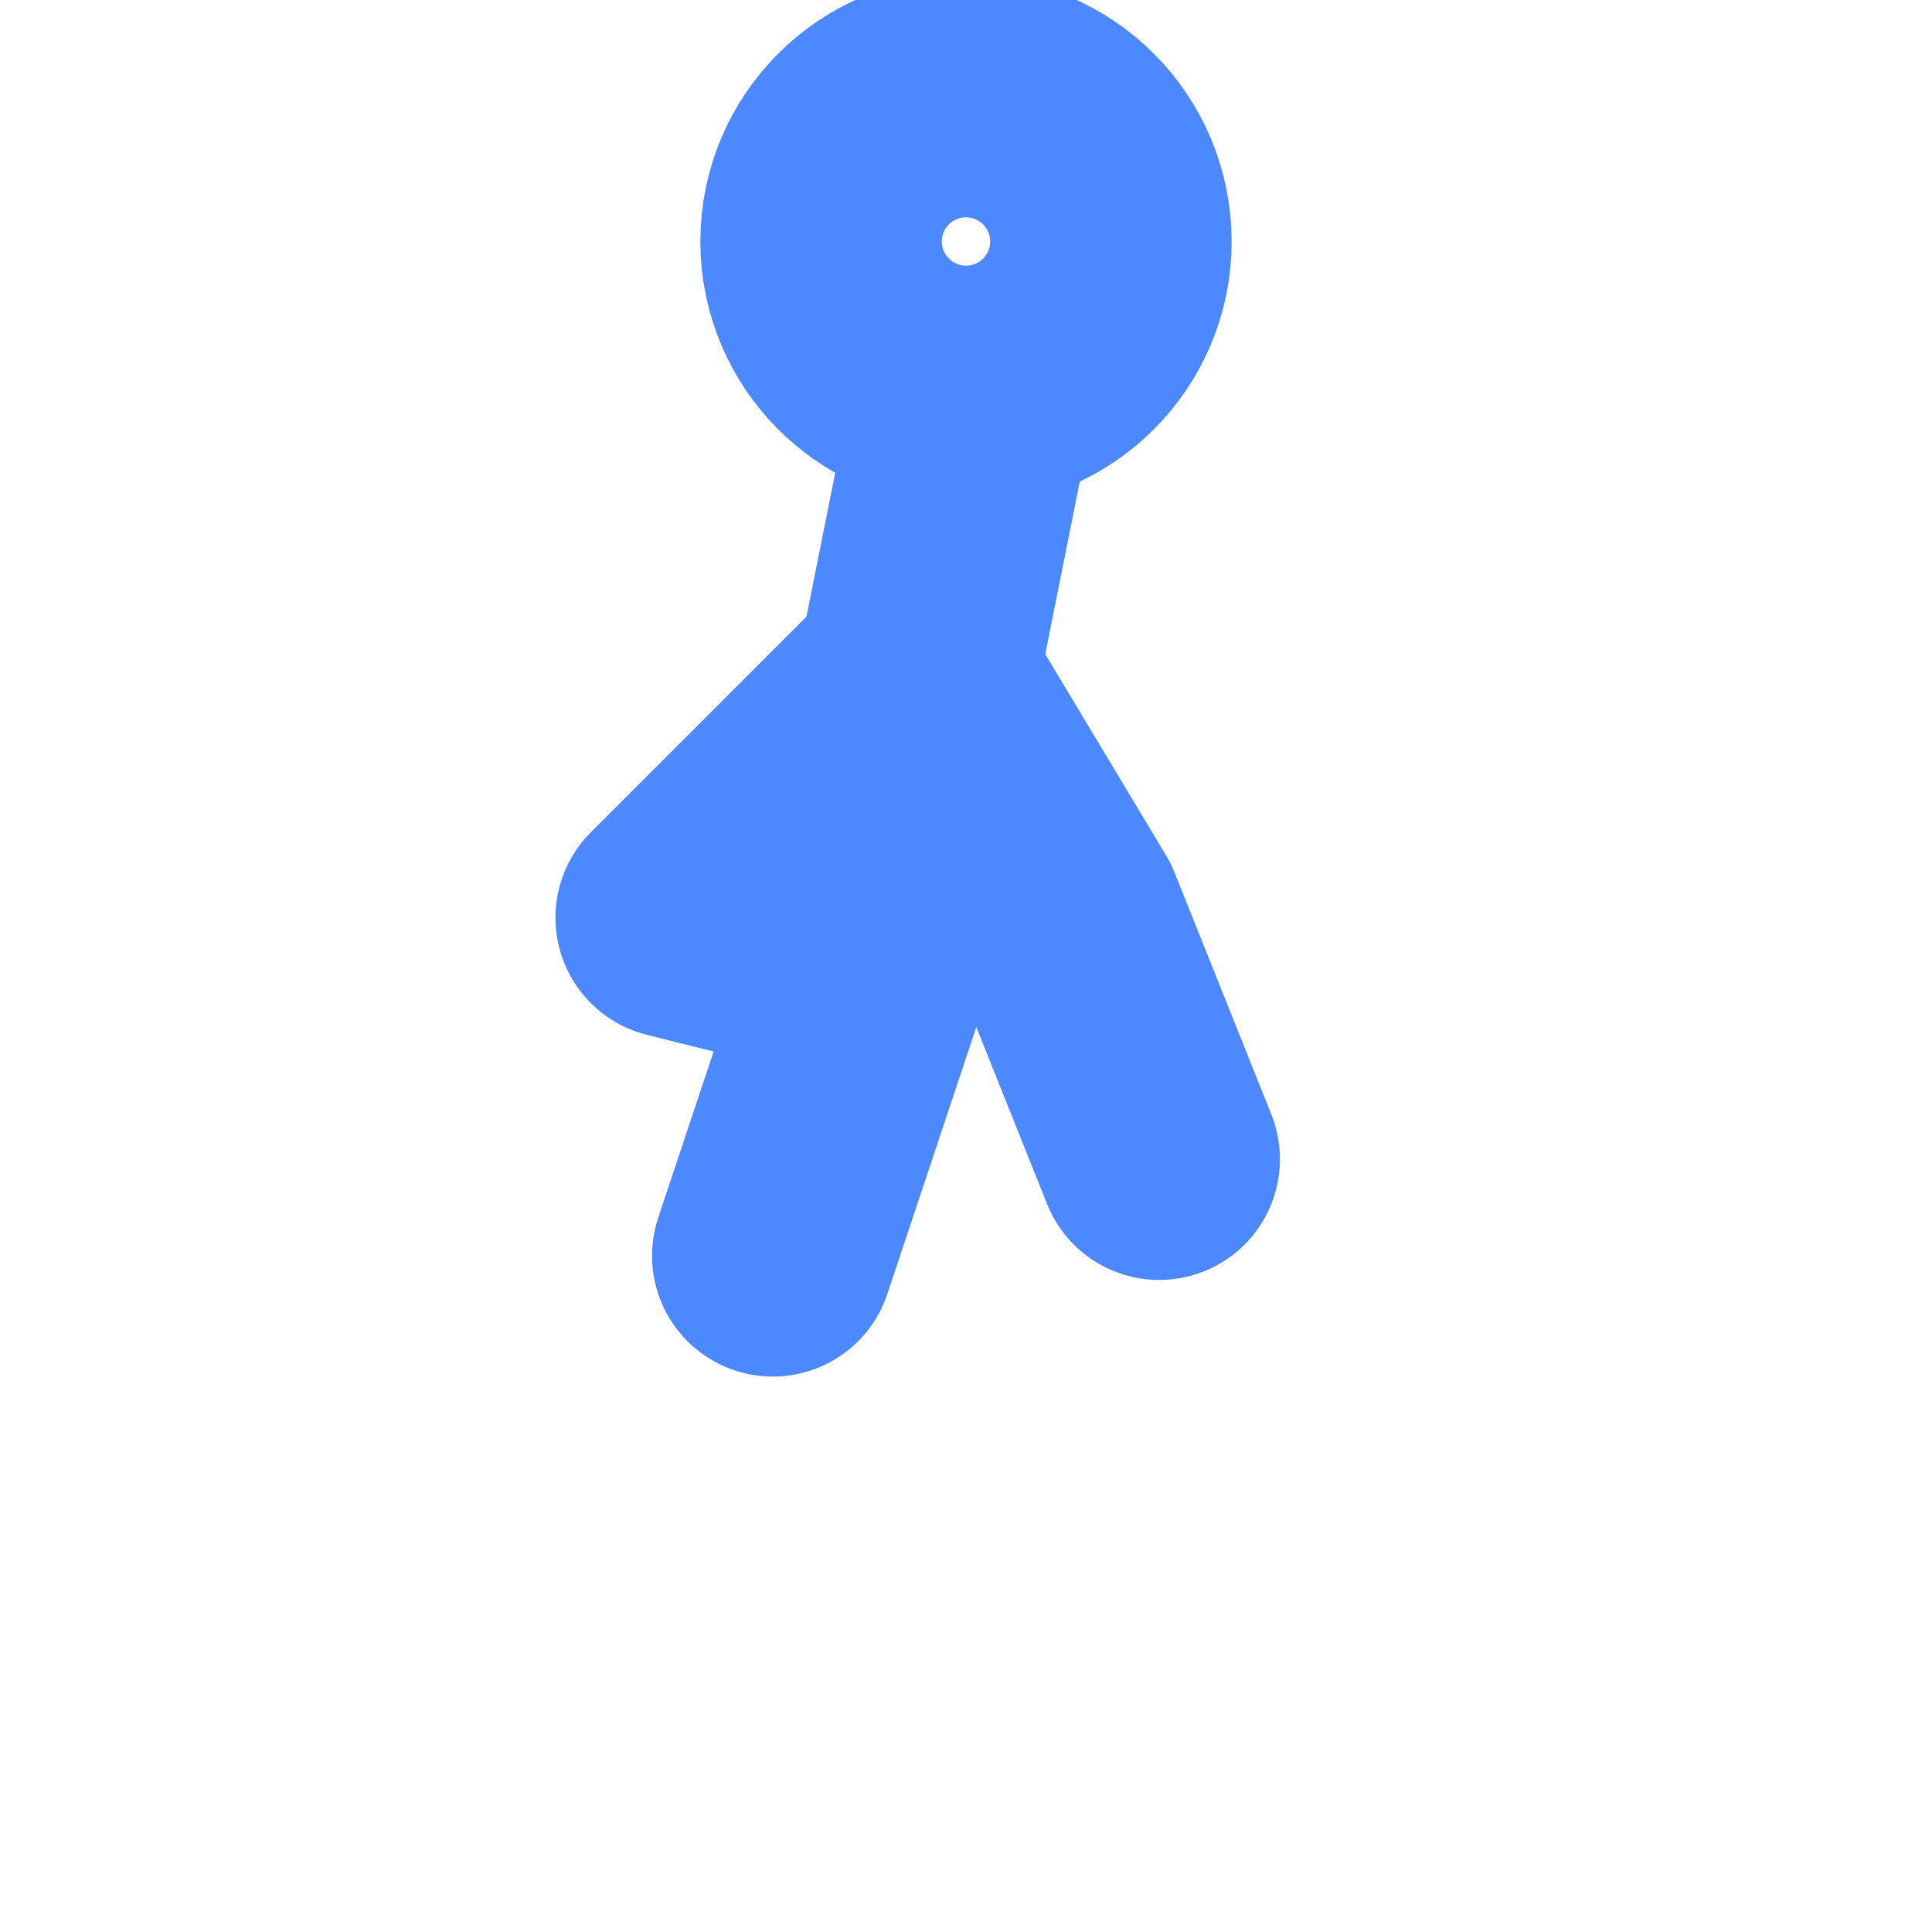 <svg width="20" height="20" viewBox="0 0 20 20" fill="none" xmlns="http://www.w3.org/2000/svg">
  <g clip-path="url(#clip0)">
    <circle cx="10" cy="2.5" r="1.5" stroke="#4C88FF" stroke-width="2.5"/>
    <path d="M10 4.5L9.5 7L7 9.5L9 10L8 13" stroke="#4C88FF" stroke-width="2.5" stroke-linecap="round" stroke-linejoin="round"/>
    <path d="M9.5 7L11 9.5L12 12" stroke="#4C88FF" stroke-width="2.5" stroke-linecap="round" stroke-linejoin="round"/>
  </g>
  <defs>
    <clipPath id="clip0">
      <rect width="20" height="20" fill="white"/>
    </clipPath>
  </defs>
</svg>
